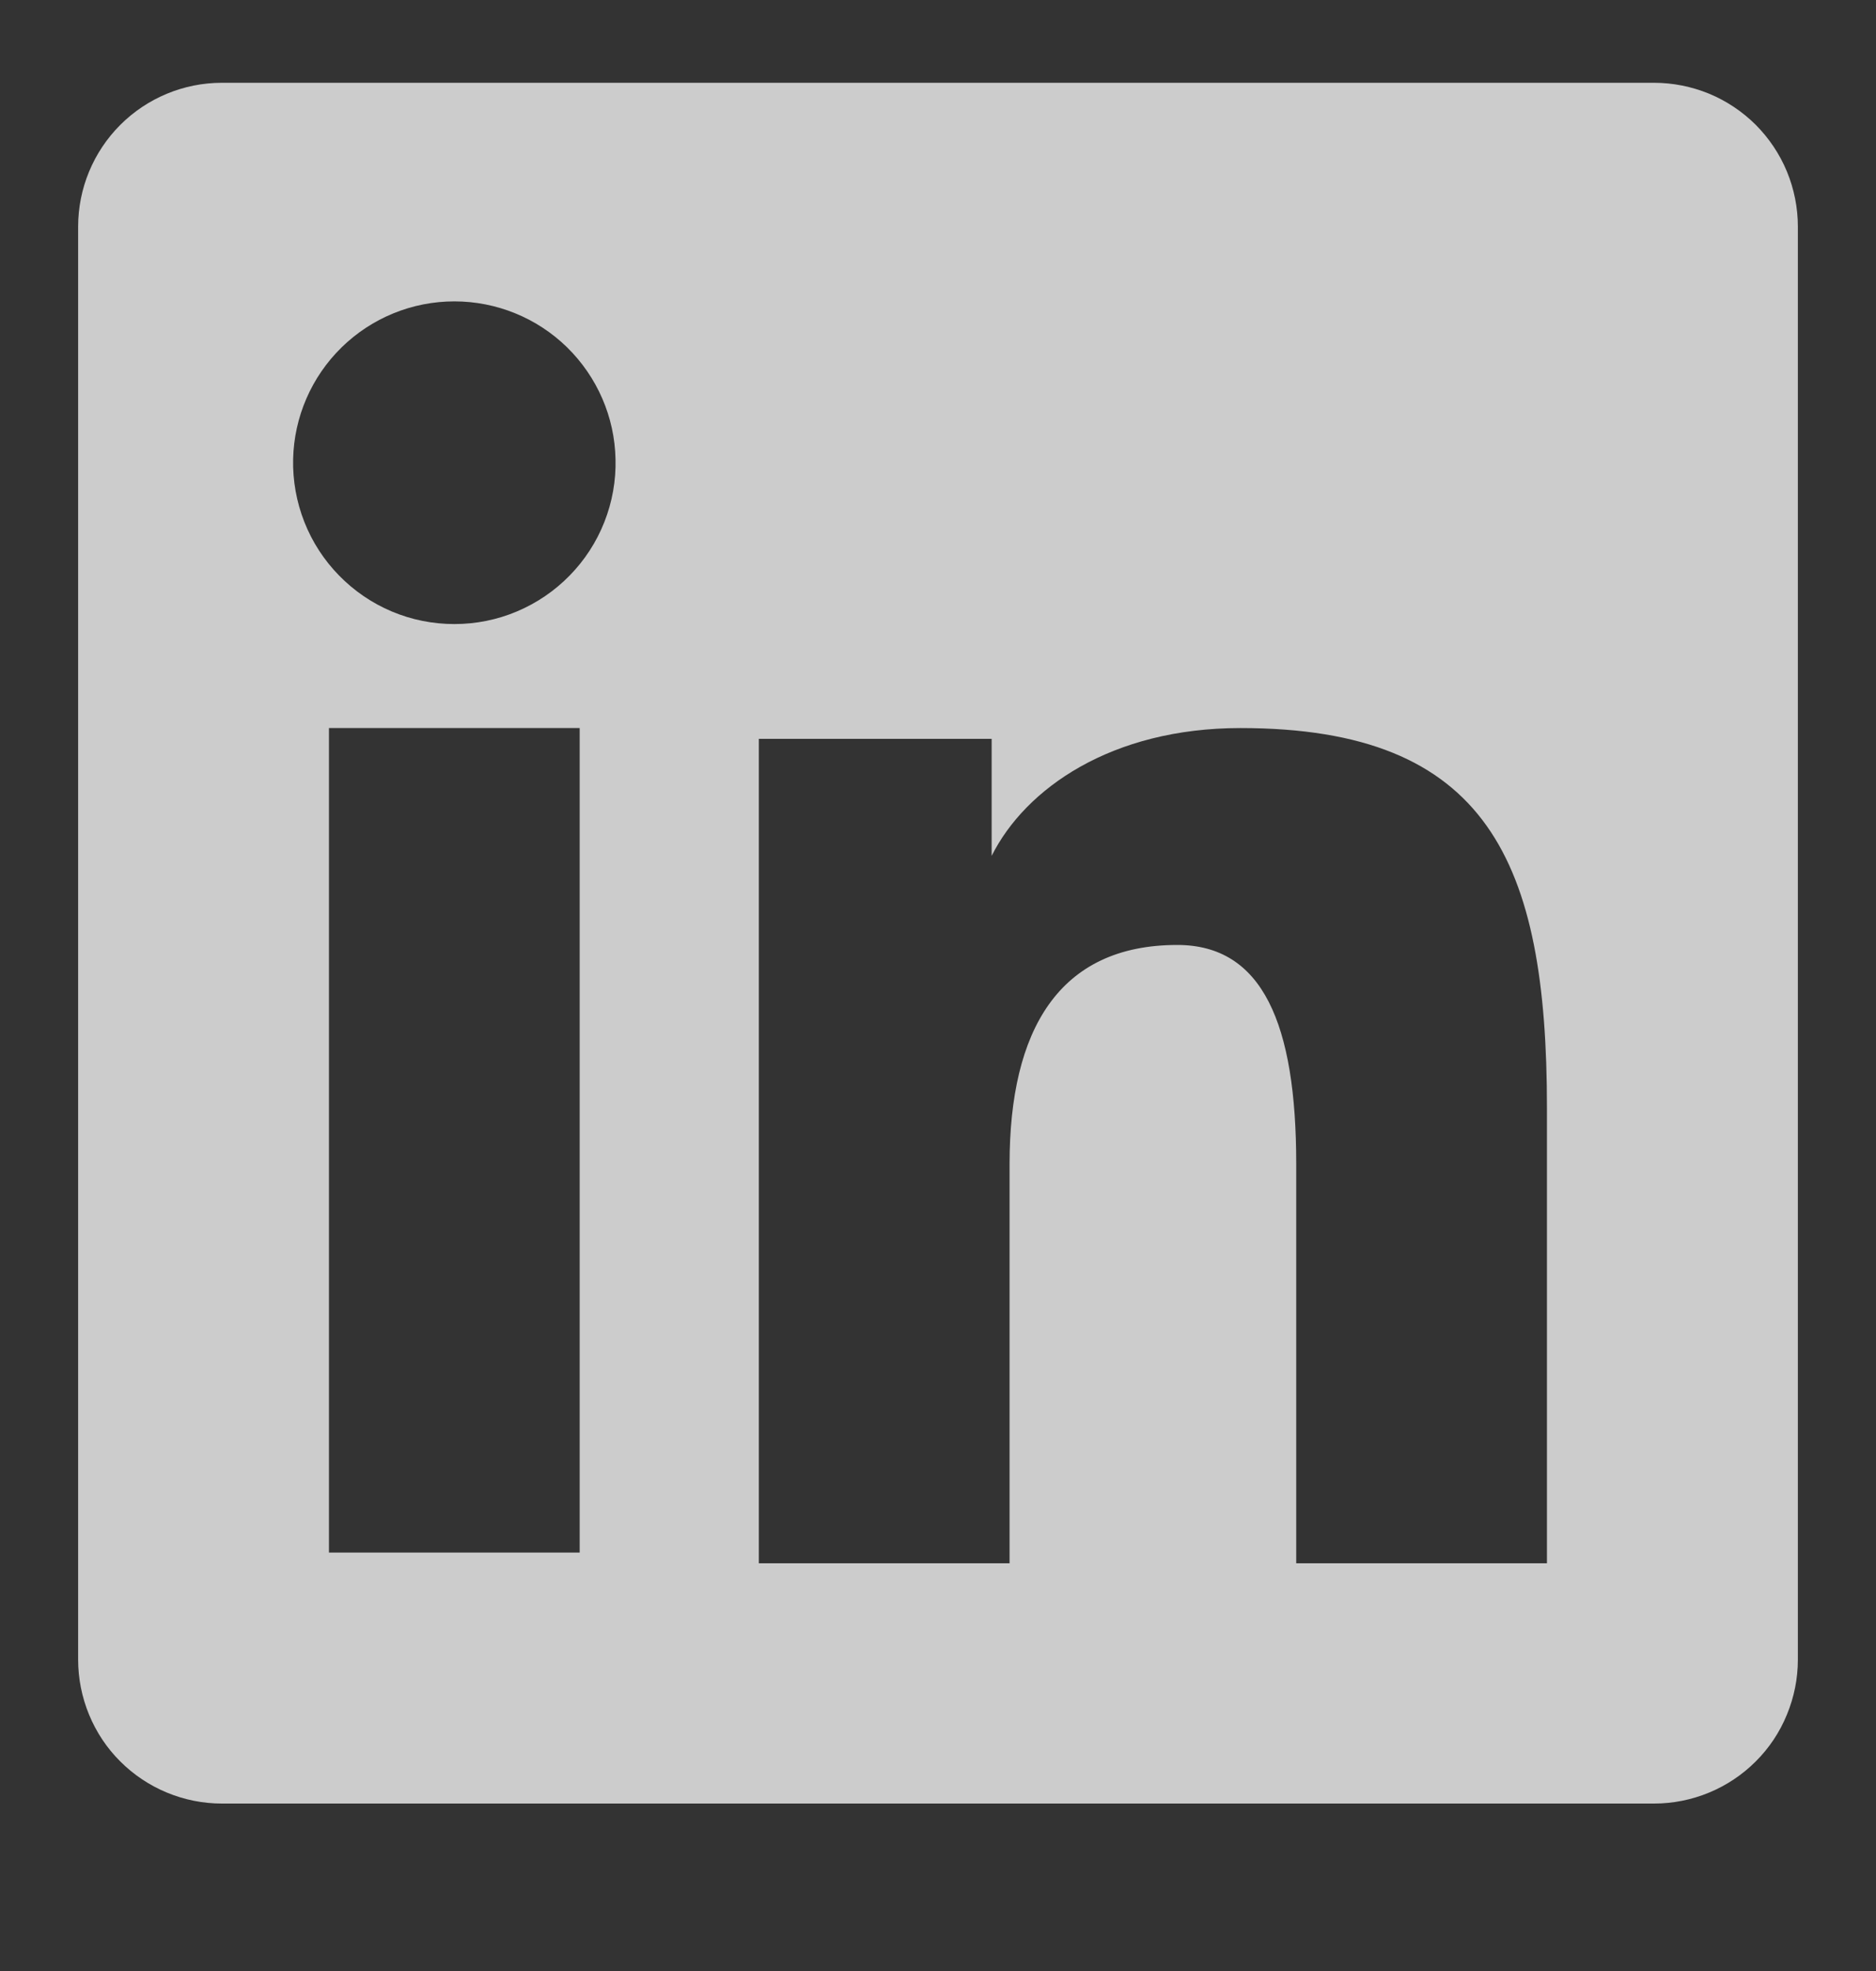 <svg width="20" height="21" viewBox="0 0 20 21" fill="none" xmlns="http://www.w3.org/2000/svg">
<rect x="0" y="0" width="20" height="21" fill="#333333" stroke="none"/>
<g clip-path="url(#clip0_18_12)">
<path fill-rule="evenodd" clip-rule="evenodd" d="M0.833 2.414C0.833 2.008 0.995 1.618 1.282 1.331C1.569 1.044 1.959 0.882 2.365 0.882H17.633C17.835 0.882 18.034 0.922 18.22 0.998C18.406 1.075 18.575 1.188 18.718 1.33C18.86 1.473 18.973 1.641 19.05 1.827C19.127 2.013 19.167 2.213 19.167 2.414V17.683C19.167 17.884 19.127 18.083 19.05 18.269C18.974 18.455 18.861 18.625 18.718 18.767C18.576 18.909 18.407 19.022 18.221 19.099C18.035 19.176 17.835 19.216 17.634 19.216H2.365C2.164 19.216 1.965 19.176 1.779 19.099C1.593 19.022 1.424 18.909 1.282 18.767C1.139 18.625 1.027 18.456 0.95 18.27C0.873 18.084 0.833 17.884 0.833 17.683V2.414ZM8.09 7.872H10.572V9.119C10.931 8.402 11.848 7.757 13.225 7.757C15.866 7.757 16.492 9.185 16.492 11.804V16.656H13.819V12.401C13.819 10.909 13.461 10.068 12.551 10.068C11.288 10.068 10.763 10.975 10.763 12.401V16.656H8.09V7.872ZM3.507 16.542H6.18V7.757H3.507V16.541V16.542ZM6.562 4.892C6.568 5.121 6.527 5.349 6.443 5.562C6.359 5.775 6.233 5.969 6.073 6.132C5.913 6.296 5.721 6.426 5.51 6.515C5.299 6.604 5.073 6.649 4.844 6.649C4.615 6.649 4.388 6.604 4.177 6.515C3.966 6.426 3.775 6.296 3.615 6.132C3.455 5.969 3.329 5.775 3.245 5.562C3.161 5.349 3.12 5.121 3.125 4.892C3.135 4.443 3.32 4.016 3.642 3.701C3.963 3.387 4.394 3.211 4.844 3.211C5.293 3.211 5.725 3.387 6.046 3.701C6.367 4.016 6.553 4.443 6.562 4.892Z" fill="white" fill-opacity="0.75"/>
</g>
<defs>
<clipPath id="clip0_18_12">
<rect width="20" height="20" fill="white" transform="translate(0 0.049)"/>
</clipPath>
</defs>
</svg>
